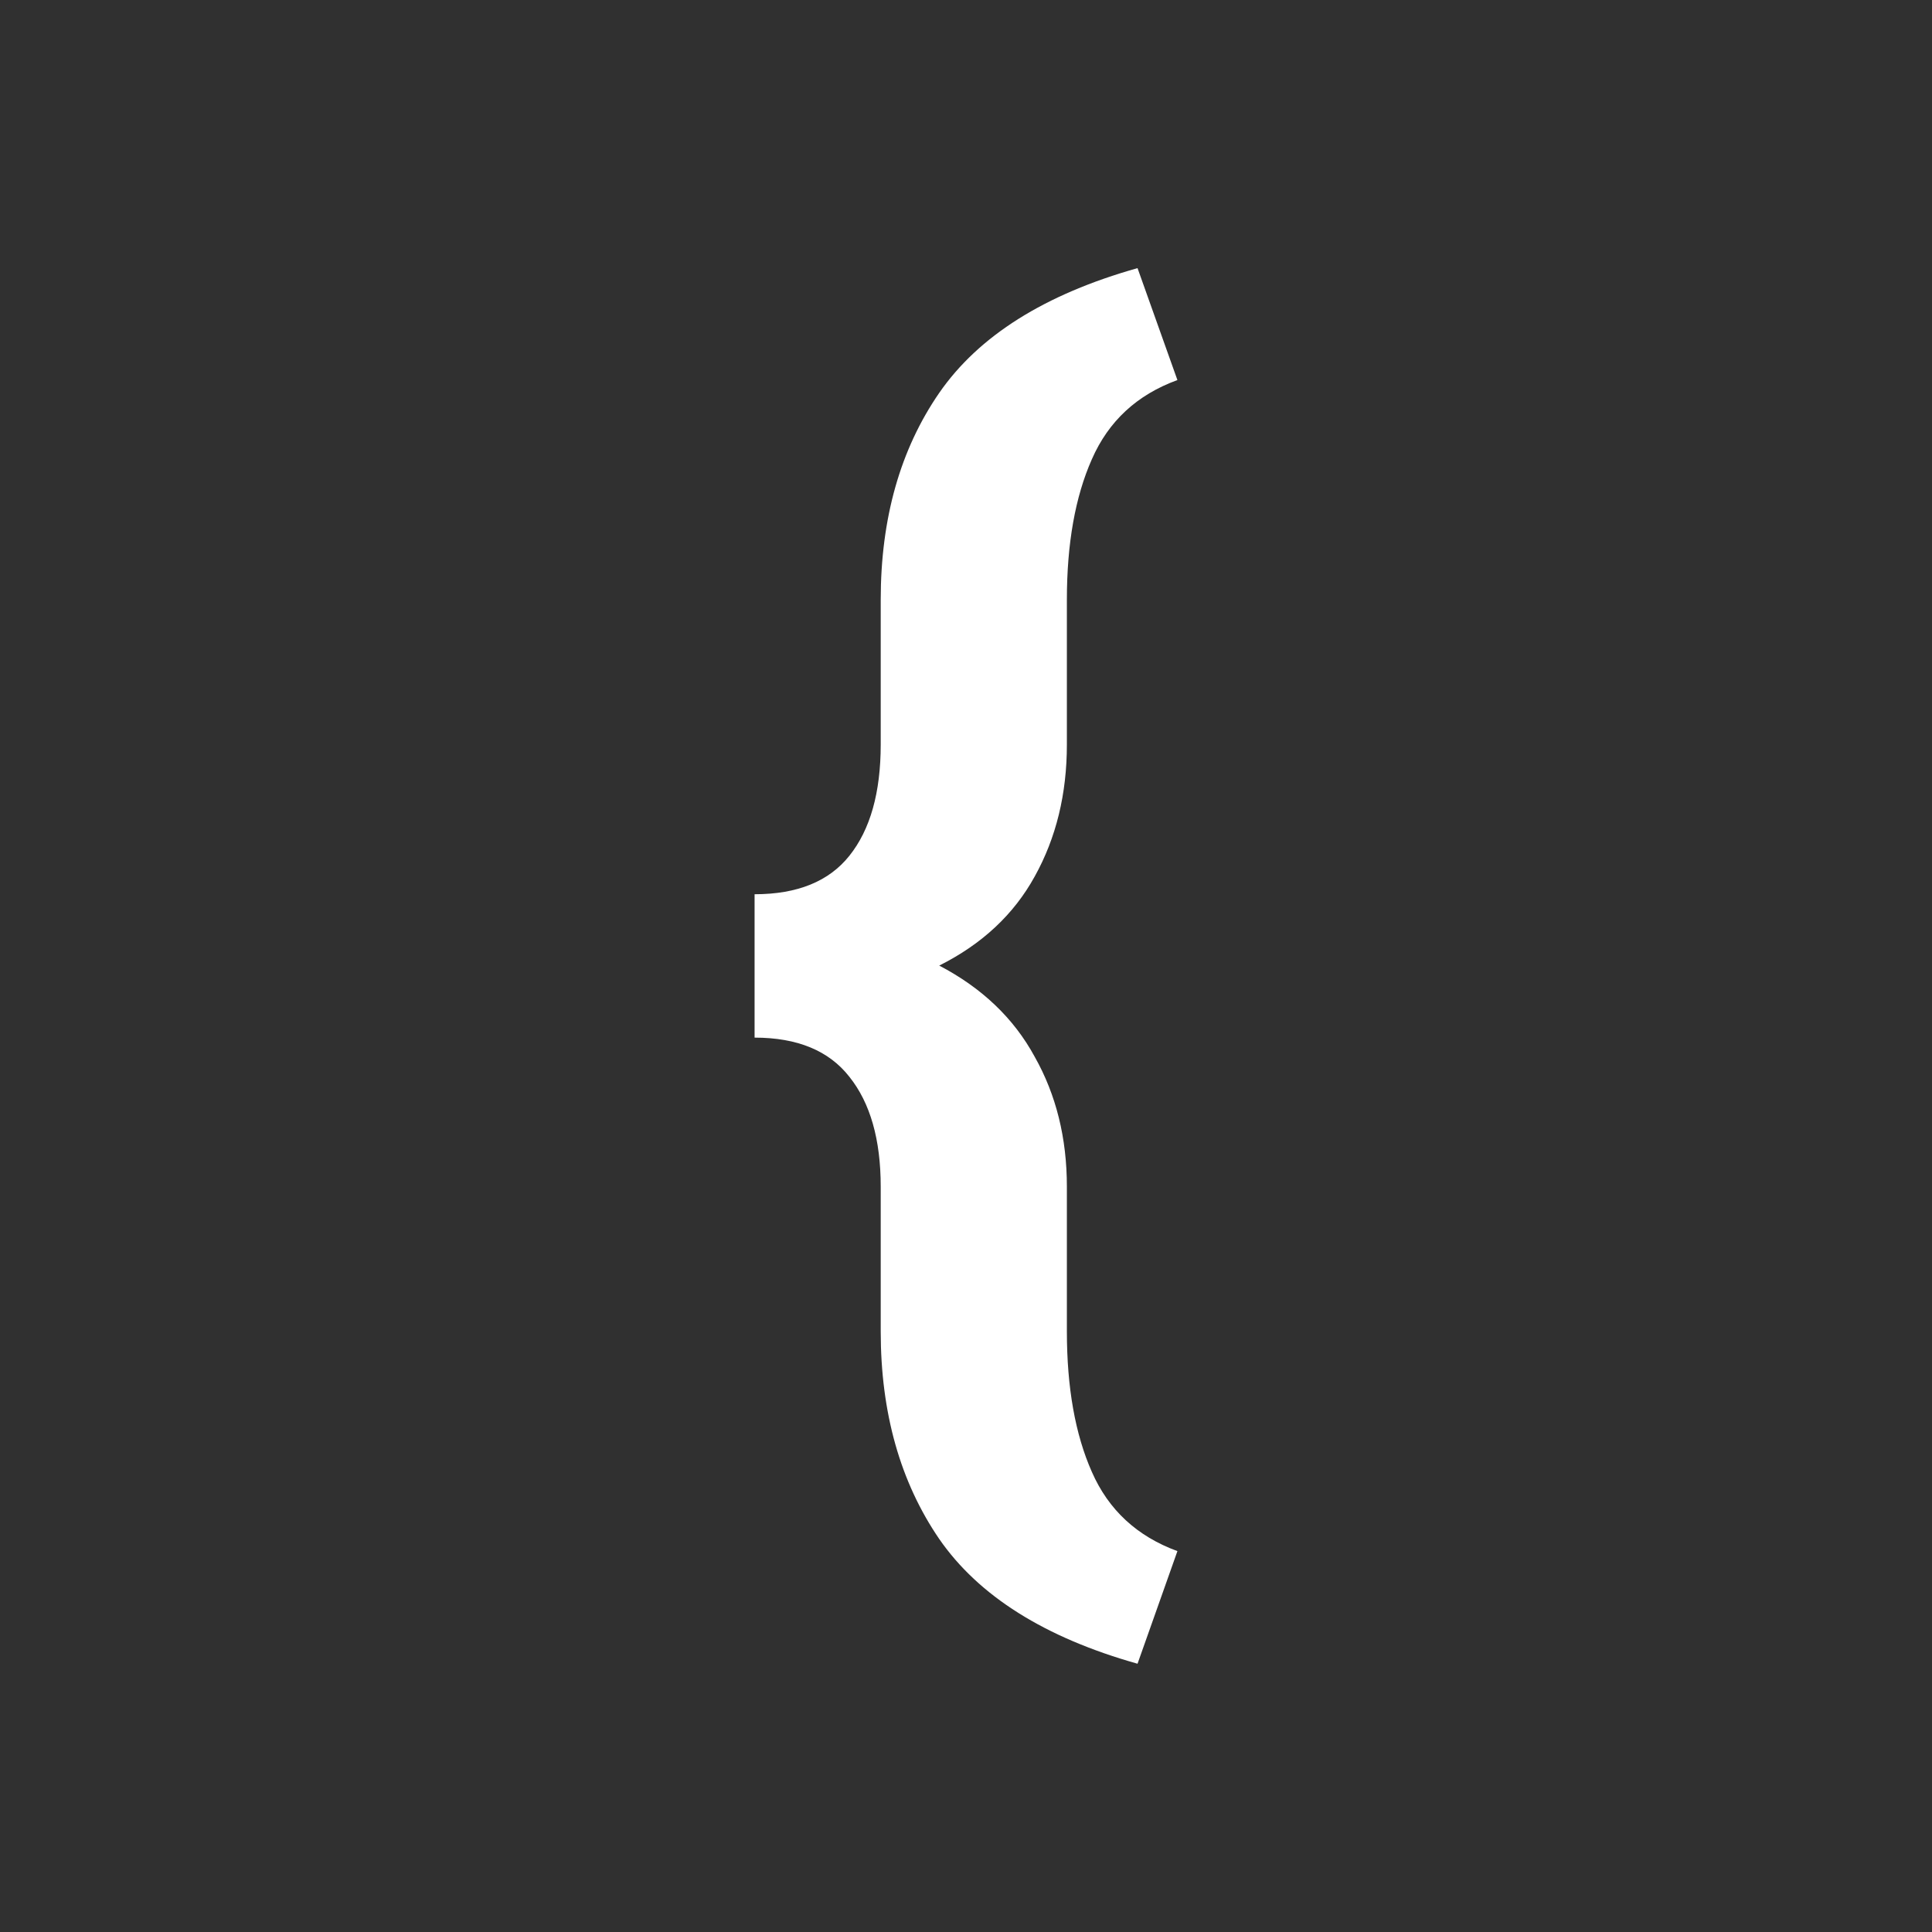 <?xml version="1.0" encoding="UTF-8" standalone="no"?>
<!-- Created with Inkscape (http://www.inkscape.org/) -->

<svg
   xmlns:dc="http://purl.org/dc/elements/1.1/"
   xmlns:cc="http://creativecommons.org/ns#"
   xmlns:rdf="http://www.w3.org/1999/02/22-rdf-syntax-ns#"
   xmlns:svg="http://www.w3.org/2000/svg"
   xmlns="http://www.w3.org/2000/svg"
   xmlns:sodipodi="http://sodipodi.sourceforge.net/DTD/sodipodi-0.dtd"
   xmlns:inkscape="http://www.inkscape.org/namespaces/inkscape"
   width="14mm"
   height="14mm"
   viewBox="0 0 14 14"
   version="1.1"
   id="svg4776"
   inkscape:version="0.92.2 2405546, 2018-03-11"
   sodipodi:docname="favicon.svg"
   inkscape:export-filename="/home/egorov/_dev/yagni-css/docs/assets/svg/favicon-32.png"
   inkscape:export-xdpi="58.05714"
   inkscape:export-ydpi="58.05714">
  <rect x="0" y="0" width="14" height="14" fill="#808080" stroke="none"/>
  <defs
     id="defs4770" />
  <sodipodi:namedview
     id="base"
     pagecolor="#ffffff"
     bordercolor="#666666"
     borderopacity="1.0"
     inkscape:pageopacity="0.0"
     inkscape:pageshadow="2"
     inkscape:zoom="2.8"
     inkscape:cx="-24.137181"
     inkscape:cy="0.42131489"
     inkscape:document-units="mm"
     inkscape:current-layer="layer1"
     showgrid="false"
     fit-margin-top="0"
     fit-margin-left="0"
     fit-margin-right="0"
     fit-margin-bottom="0"
     inkscape:window-width="1600"
     inkscape:window-height="866"
     inkscape:window-x="0"
     inkscape:window-y="34"
     inkscape:window-maximized="0"
     showguides="true"
     inkscape:guide-bbox="true" />
  <g
     inkscape:label="Layer 1"
     inkscape:groupmode="layer"
     id="layer1"
     transform="translate(104.159,-130.195)">
    <rect
       style="opacity:1;fill:#303030;fill-opacity:1;fill-rule:nonzero;stroke:#555555;stroke-width:0;stroke-linecap:butt;stroke-linejoin:miter;stroke-miterlimit:4;stroke-dasharray:none;stroke-opacity:1"
       id="rect4555"
       width="14"
       height="14"
       x="-104.159"
       y="130.195" />
    <g
       aria-label="{ "
       style="font-style:normal;font-variant:normal;font-weight:normal;font-stretch:normal;font-size:10.583px;line-height:125%;font-family:'Ubuntu Condensed';-inkscape-font-specification:'Ubuntu Condensed, Normal';font-variant-ligatures:normal;font-variant-caps:normal;font-variant-numeric:normal;font-feature-settings:normal;text-align:start;letter-spacing:0px;word-spacing:0px;writing-mode:lr-tb;text-anchor:start;opacity:1;fill:#4d4d4d;fill-opacity:1;stroke:#4d4d4d;stroke-width:1;stroke-linecap:butt;stroke-linejoin:miter;stroke-miterlimit:4;stroke-dasharray:none;stroke-opacity:1"
       id="text4553"
       transform="translate(18.634,0.661)">
      <path
         d="m -102.262,136.845 q 0.349,-0.042 0.519,-0.37 0.169,-0.339 0.169,-0.931 v -1.82 q 0,-0.91 0.423,-1.281 0.434,-0.37 1.249,-0.37 v 0.709 q -0.444,0 -0.624,0.233 -0.18,0.222 -0.18,0.699 v 1.81 q 0,1.238 -0.73,1.672 0.73,0.434 0.73,1.672 v 1.81 q 0,0.476 0.18,0.699 0.18,0.233 0.624,0.233 v 0.709 q -0.815,0 -1.249,-0.37 -0.423,-0.37 -0.423,-1.281 v -1.82 q 0,-0.593 -0.169,-0.921 -0.169,-0.339 -0.519,-0.381 z"
         style="font-style:normal;font-variant:normal;font-weight:normal;font-stretch:normal;font-size:10.583px;font-family:'Ubuntu Condensed';-inkscape-font-specification:'Ubuntu Condensed, Normal';font-variant-ligatures:normal;font-variant-caps:normal;font-variant-numeric:normal;font-feature-settings:normal;text-align:start;writing-mode:lr-tb;text-anchor:start;fill:#4d4d4d;stroke:#4d4d4d;stroke-width:1;stroke-miterlimit:4;stroke-dasharray:none"
         id="path4569"
         inkscape:connector-curvature="0" />
    </g>
    <circle
       style="opacity:1;fill:#b3b3b3;fill-opacity:1;fill-rule:nonzero;stroke:#555555;stroke-width:0;stroke-linecap:butt;stroke-linejoin:miter;stroke-miterlimit:4;stroke-dasharray:none;stroke-opacity:1"
       id="path4524"
       cx="-71.984"
       cy="138.116"
       r="2" />
    <circle
       r="2"
       cy="133.354"
       cx="-71.984"
       id="circle4557"
       style="opacity:1;fill:#b3b3b3;fill-opacity:1;fill-rule:nonzero;stroke:#555555;stroke-width:0;stroke-linecap:butt;stroke-linejoin:miter;stroke-miterlimit:4;stroke-dasharray:none;stroke-opacity:1" />
    <circle
       style="opacity:1;fill:#b3b3b3;fill-opacity:1;fill-rule:nonzero;stroke:#555555;stroke-width:0;stroke-linecap:butt;stroke-linejoin:miter;stroke-miterlimit:4;stroke-dasharray:none;stroke-opacity:1"
       id="circle4559"
       cx="-71.984"
       cy="142.349"
       r="2" />
    <g
       aria-label="{"
       style="font-style:normal;font-variant:normal;font-weight:bold;font-stretch:normal;font-size:10.583px;line-height:125%;font-family:Roboto;-inkscape-font-specification:'Roboto, Bold';font-variant-ligatures:normal;font-variant-caps:normal;font-variant-numeric:normal;font-feature-settings:normal;text-align:start;letter-spacing:0px;word-spacing:0px;writing-mode:lr-tb;text-anchor:start;fill:#ffffff;fill-opacity:1;stroke:none;stroke-width:0.6;stroke-linecap:butt;stroke-linejoin:miter;stroke-miterlimit:4;stroke-dasharray:none;stroke-opacity:1"
       id="text4574"
       transform="translate(1.402)">
      <path
         d="m -97.318,142.251 q -1.008,-0.284 -1.437,-0.904 -0.424,-0.62 -0.424,-1.504 v -1.049 q 0,-0.512 -0.227,-0.796 -0.222,-0.284 -0.687,-0.284 v -1.039 q 0.465,0 0.687,-0.279 0.227,-0.284 0.227,-0.806 v -1.049 q 0,-0.884 0.424,-1.499 0.429,-0.62 1.437,-0.904 l 0.289,0.811 q -0.439,0.16 -0.62,0.574 -0.181,0.408 -0.181,1.018 v 1.049 q 0,0.537 -0.233,0.956 -0.227,0.413 -0.692,0.646 0.465,0.243 0.692,0.661 0.233,0.413 0.233,0.941 v 1.049 q 0,0.61 0.181,1.018 0.181,0.413 0.62,0.574 z"
         style="font-style:normal;font-variant:normal;font-weight:bold;font-stretch:normal;font-size:10.583px;font-family:Roboto;-inkscape-font-specification:'Roboto, Bold';font-variant-ligatures:normal;font-variant-caps:normal;font-variant-numeric:normal;font-feature-settings:normal;text-align:start;writing-mode:lr-tb;text-anchor:start;fill:#ffffff;stroke-width:0.6;stroke-miterlimit:4;stroke-dasharray:none"
         id="path4576"
         inkscape:connector-curvature="0" />
    </g>
  </g>
</svg>
